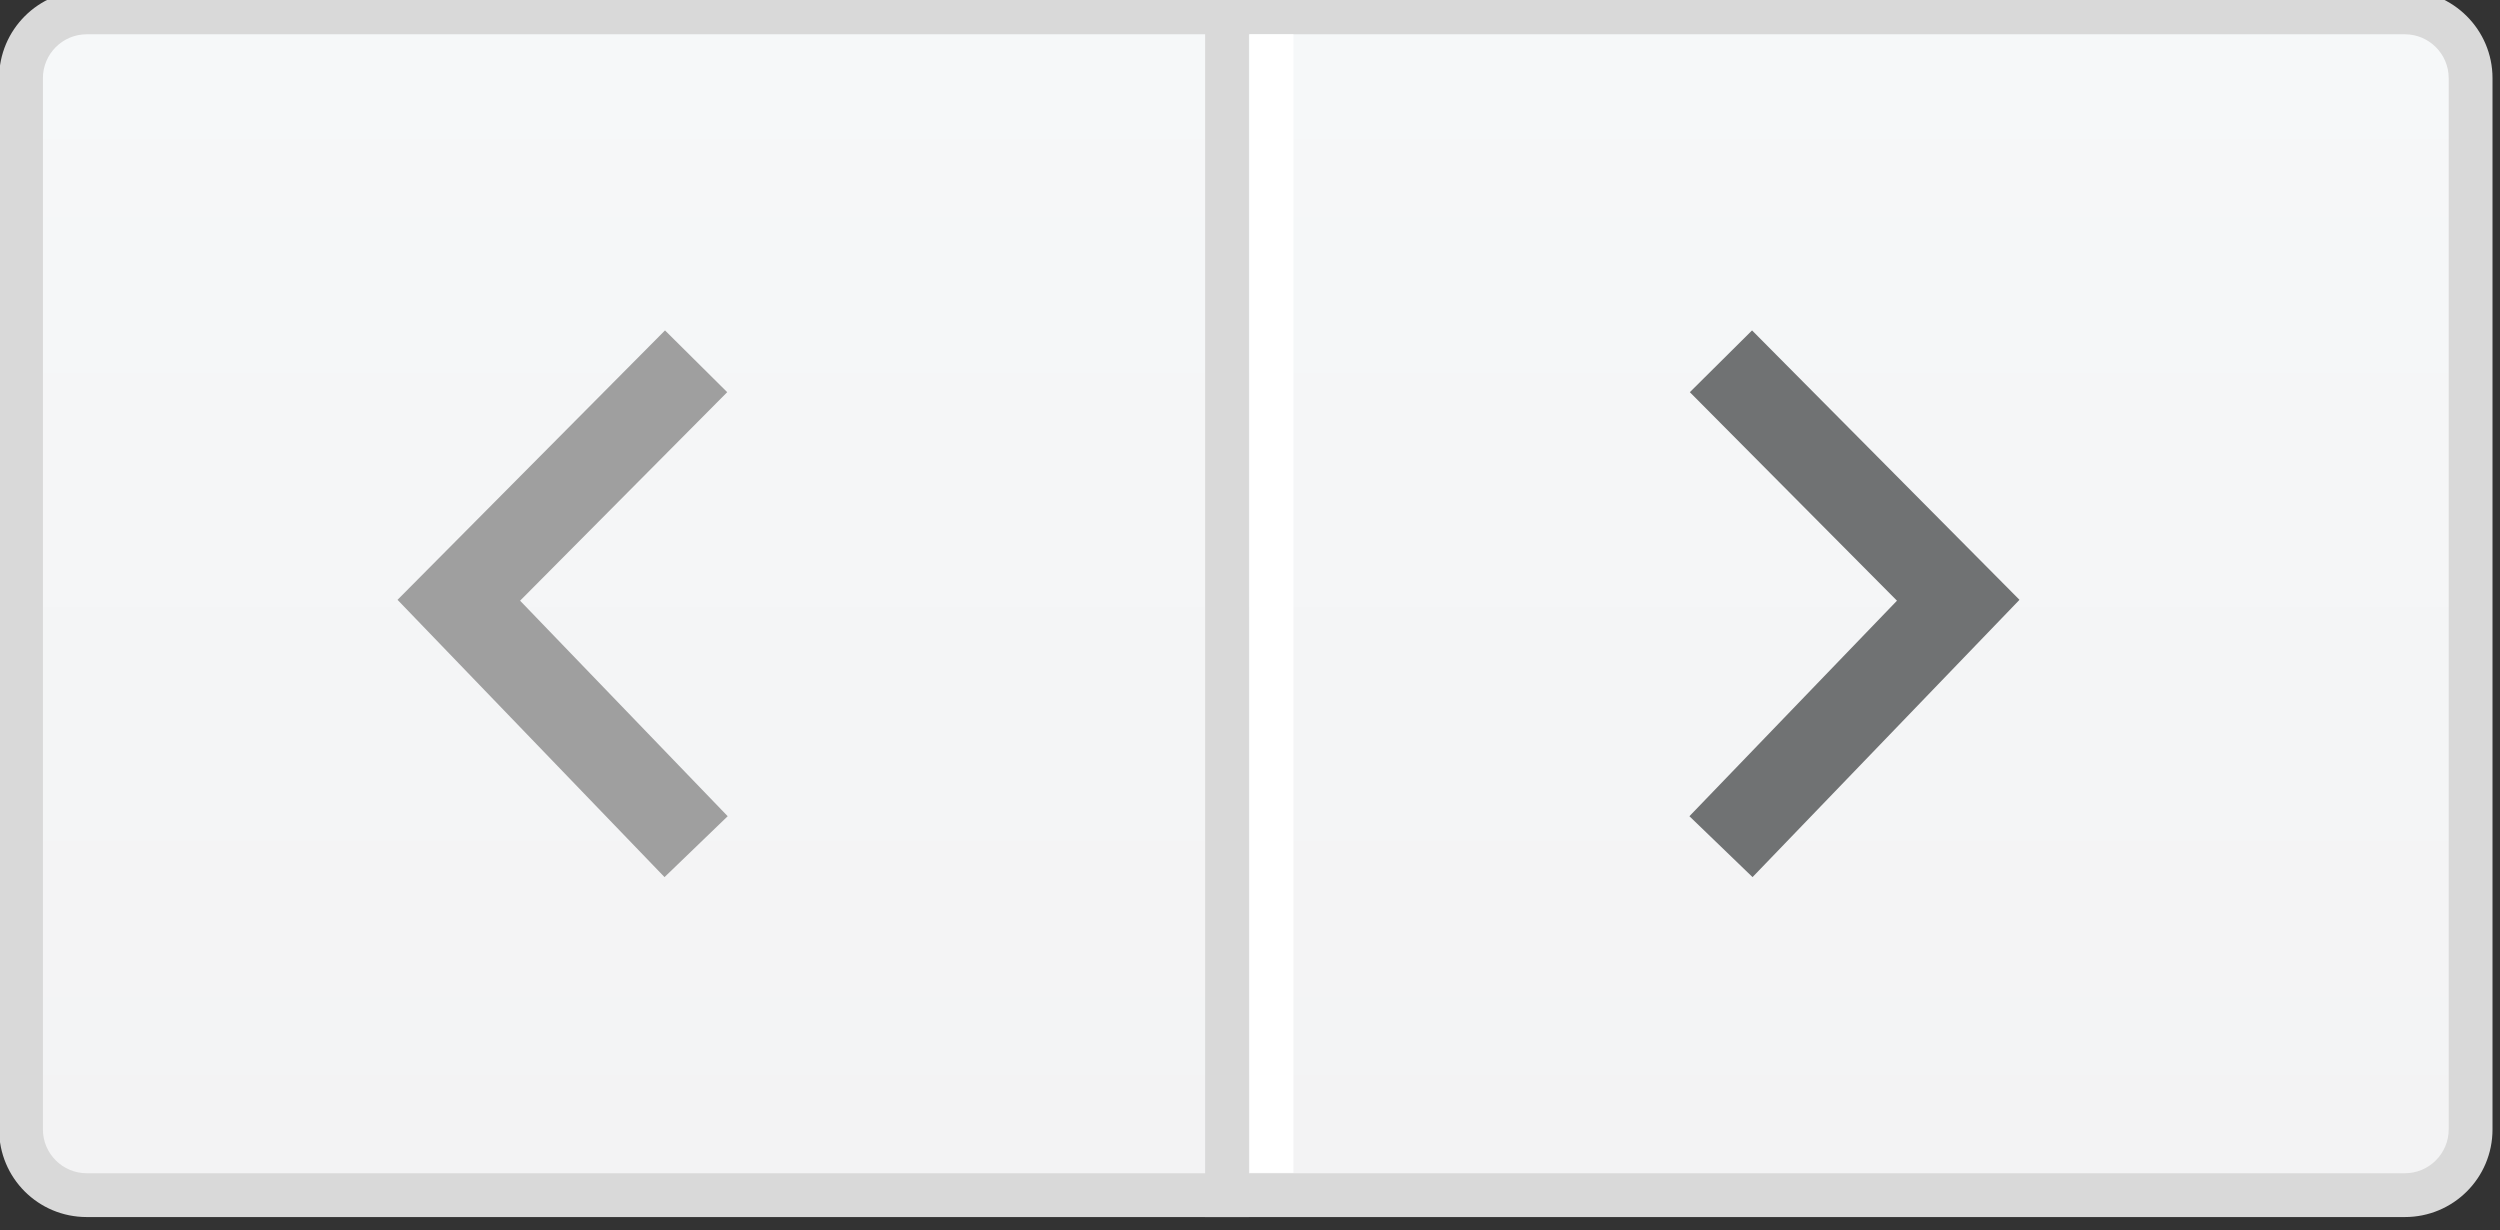 <?xml version="1.0" standalone="no"?>
<!DOCTYPE svg PUBLIC "-//W3C//DTD SVG 1.1//EN" "http://www.w3.org/Graphics/SVG/1.1/DTD/svg11.dtd">
<svg width="100%" height="100%" viewBox="0 0 317 156" version="1.1" xmlns="http://www.w3.org/2000/svg" xmlns:xlink="http://www.w3.org/1999/xlink" xml:space="preserve" style="fill-rule:evenodd;clip-rule:evenodd;stroke-linejoin:round;stroke-miterlimit:1.414;">
    <rect x="0" y="0" width="317" height="156" fill="#333333" stroke="none"/>
    <g transform="matrix(1.333,0,0,1.333,-662.106,-7121.33)">
        <g transform="matrix(4.167,0,0,4.167,0,0)">
            <path d="M121.179,1309.34C120.352,1309.34 119.679,1308.67 119.679,1307.84L119.679,1283.84C119.679,1283.01 120.352,1282.34 121.179,1282.34L174.098,1282.34C174.925,1282.34 175.598,1283.01 175.598,1283.84L175.598,1307.84C175.598,1308.67 174.925,1309.34 174.098,1309.34L121.179,1309.34Z" style="fill:url(#_Linear1);"/>
        </g>
        <g transform="matrix(4.167,0,0,4.167,0,0)">
            <path d="M174.098,1281.84L121.179,1281.84C120.073,1281.84 119.179,1282.74 119.179,1283.84L119.179,1307.84C119.179,1308.95 120.073,1309.84 121.179,1309.84L174.098,1309.84C175.201,1309.84 176.098,1308.95 176.098,1307.84L176.098,1283.84C176.098,1282.74 175.201,1281.84 174.098,1281.84ZM174.098,1282.84C174.649,1282.84 175.098,1283.29 175.098,1283.84L175.098,1307.84C175.098,1308.39 174.649,1308.84 174.098,1308.84L121.179,1308.84C120.627,1308.84 120.179,1308.39 120.179,1307.84L120.179,1283.84C120.179,1283.29 120.627,1282.84 121.179,1282.84L174.098,1282.84Z" style="fill:rgb(217,217,217);fill-rule:nonzero;"/>
        </g>
        <g transform="matrix(4.167,0,0,4.167,0,0)">
            <path d="M134.369,1302.08L128.274,1295.75L134.38,1289.6L135.8,1291.01L131.072,1295.77L135.811,1300.69L134.369,1302.08Z" style="fill:rgb(159,159,159);fill-rule:nonzero;"/>
        </g>
        <g transform="matrix(4.167,0,0,4.167,0,0)">
            <path d="M159.206,1302.08L165.3,1295.75L159.195,1289.6L157.775,1291.01L162.503,1295.77L157.765,1300.69L159.206,1302.08Z" style="fill:rgb(112,114,115);fill-rule:nonzero;"/>
        </g>
        <g transform="matrix(4.167,0,0,4.167,0,0)">
            <path d="M146.71,1281.84L146.71,1309.84L147.71,1309.84L147.71,1281.84" style="fill:rgb(217,217,217);fill-rule:nonzero;"/>
        </g>
        <g transform="matrix(4.167,0,0,4.167,0,0)">
            <path d="M147.726,1282.84L147.726,1308.83L148.726,1308.83L148.726,1282.84" style="fill:white;fill-rule:nonzero;"/>
        </g>
    </g>
    <defs>
        <linearGradient id="_Linear1" x1="0" y1="0" x2="1" y2="0" gradientUnits="userSpaceOnUse" gradientTransform="matrix(-1.16281e-06,26.602,-26.602,-1.16281e-06,147.638,1282.61)"><stop offset="0%" style="stop-color:rgb(246,248,249);stop-opacity:1"/><stop offset="100%" style="stop-color:rgb(243,243,244);stop-opacity:1"/></linearGradient>
    </defs>
</svg>

